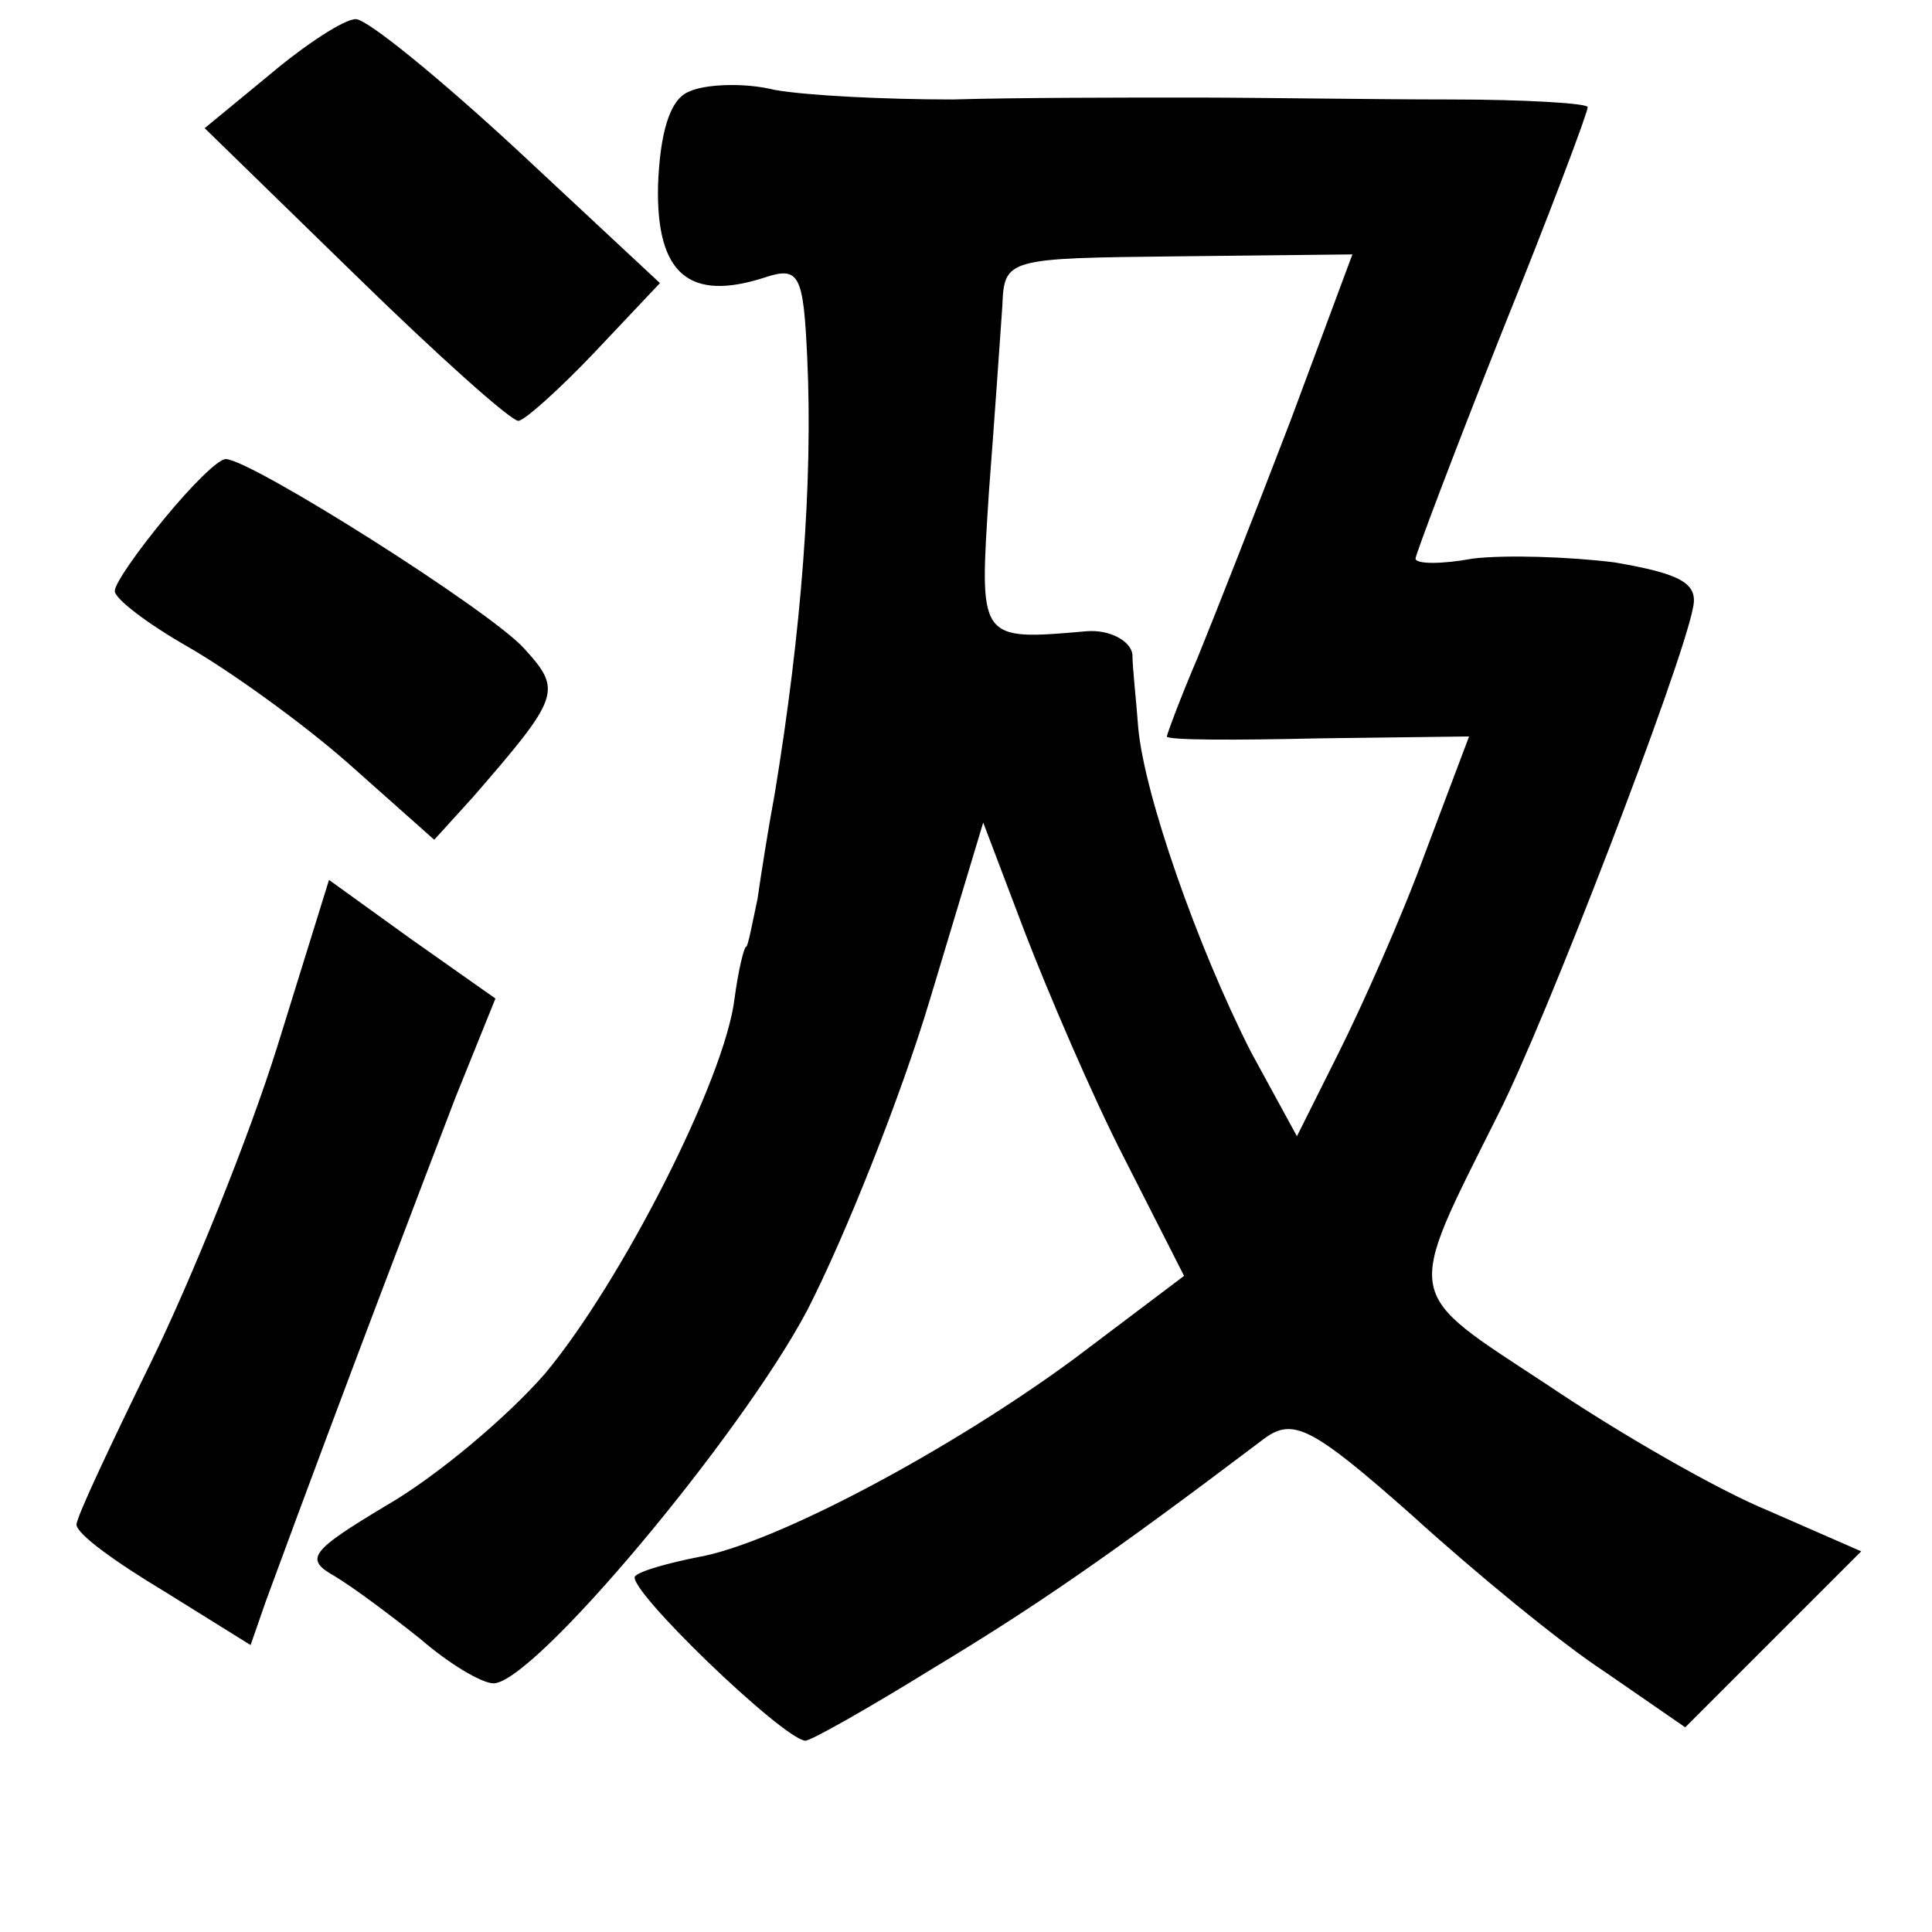 <?xml version="1.0" standalone="no"?>
<!DOCTYPE svg PUBLIC "-//W3C//DTD SVG 20010904//EN"
 "http://www.w3.org/TR/2001/REC-SVG-20010904/DTD/svg10.dtd">
<svg version="1.0" xmlns="http://www.w3.org/2000/svg"
 width="101pt" height="101pt" viewBox="0 0 101 101"
 preserveAspectRatio="xMidYMid meet">
<g transform="translate(0,101) scale(0.1,-0.1)"
fill="#000000" stroke="none">
<path d="M141 971 l-34 -28 79 -77 c43 -42 81 -76 85 -76 3 0 21 16 40 36 l34
36 -74 69 c-41 38 -79 69 -85 69 -6 0 -26 -13 -45 -29z"/>
<path d="M360 962 c-10 -4 -15 -22 -16 -49 -1 -46 16 -61 56 -48 18 6 20 1 22
-42 3 -65 -3 -143 -17 -228 -3 -16 -7 -41 -9 -55 -3 -14 -5 -25 -6 -25 -1 0
-4 -12 -6 -27 -5 -42 -59 -148 -99 -196 -20 -23 -57 -54 -83 -69 -40 -24 -43
-28 -27 -37 10 -6 30 -21 45 -33 15 -13 32 -23 38 -23 21 0 129 129 164 195
20 39 49 112 64 162 l28 93 22 -58 c12 -31 35 -85 52 -118 l31 -61 -57 -43
c-65 -48 -157 -97 -197 -104 -15 -3 -30 -7 -33 -10 -5 -6 77 -85 89 -86 3 0
33 17 67 38 53 32 91 58 173 120 15 11 25 6 77 -40 33 -30 78 -67 101 -82 l42
-29 46 46 46 46 -48 21 c-27 11 -79 41 -116 66 -76 50 -75 43 -26 141 25 49
96 234 102 265 3 13 -6 18 -41 24 -24 3 -57 4 -74 2 -16 -3 -30 -3 -30 0 0 2
20 55 45 118 25 62 45 115 45 118 0 2 -33 4 -72 4 -40 0 -101 1 -135 1 -35 0
-91 0 -125 -1 -35 0 -76 2 -93 5 -16 4 -37 3 -45 -1z m315 -171 c-18 -47 -40
-103 -49 -125 -9 -21 -16 -40 -16 -41 0 -2 36 -2 79 -1 l79 1 -23 -61 c-12
-33 -33 -80 -45 -104 l-22 -44 -24 44 c-28 55 -56 135 -59 170 -1 14 -3 31 -3
38 -1 7 -12 13 -24 12 -57 -5 -56 -5 -51 73 3 39 6 83 7 97 1 25 2 25 92 26
l91 1 -32 -86z"/>
<path d="M86 739 c-14 -17 -26 -34 -26 -38 0 -4 17 -17 38 -29 21 -12 59 -39
84 -61 l45 -40 20 22 c46 53 47 56 27 78 -18 20 -143 99 -156 99 -4 0 -18 -14
-32 -31z"/>
<path d="M145 463 c-15 -48 -45 -122 -66 -165 -21 -43 -39 -81 -39 -85 0 -5
21 -20 46 -35 l45 -28 8 23 c43 117 83 221 99 263 l21 52 -44 31 -43 31 -27
-87z"/>
</g>
</svg>
